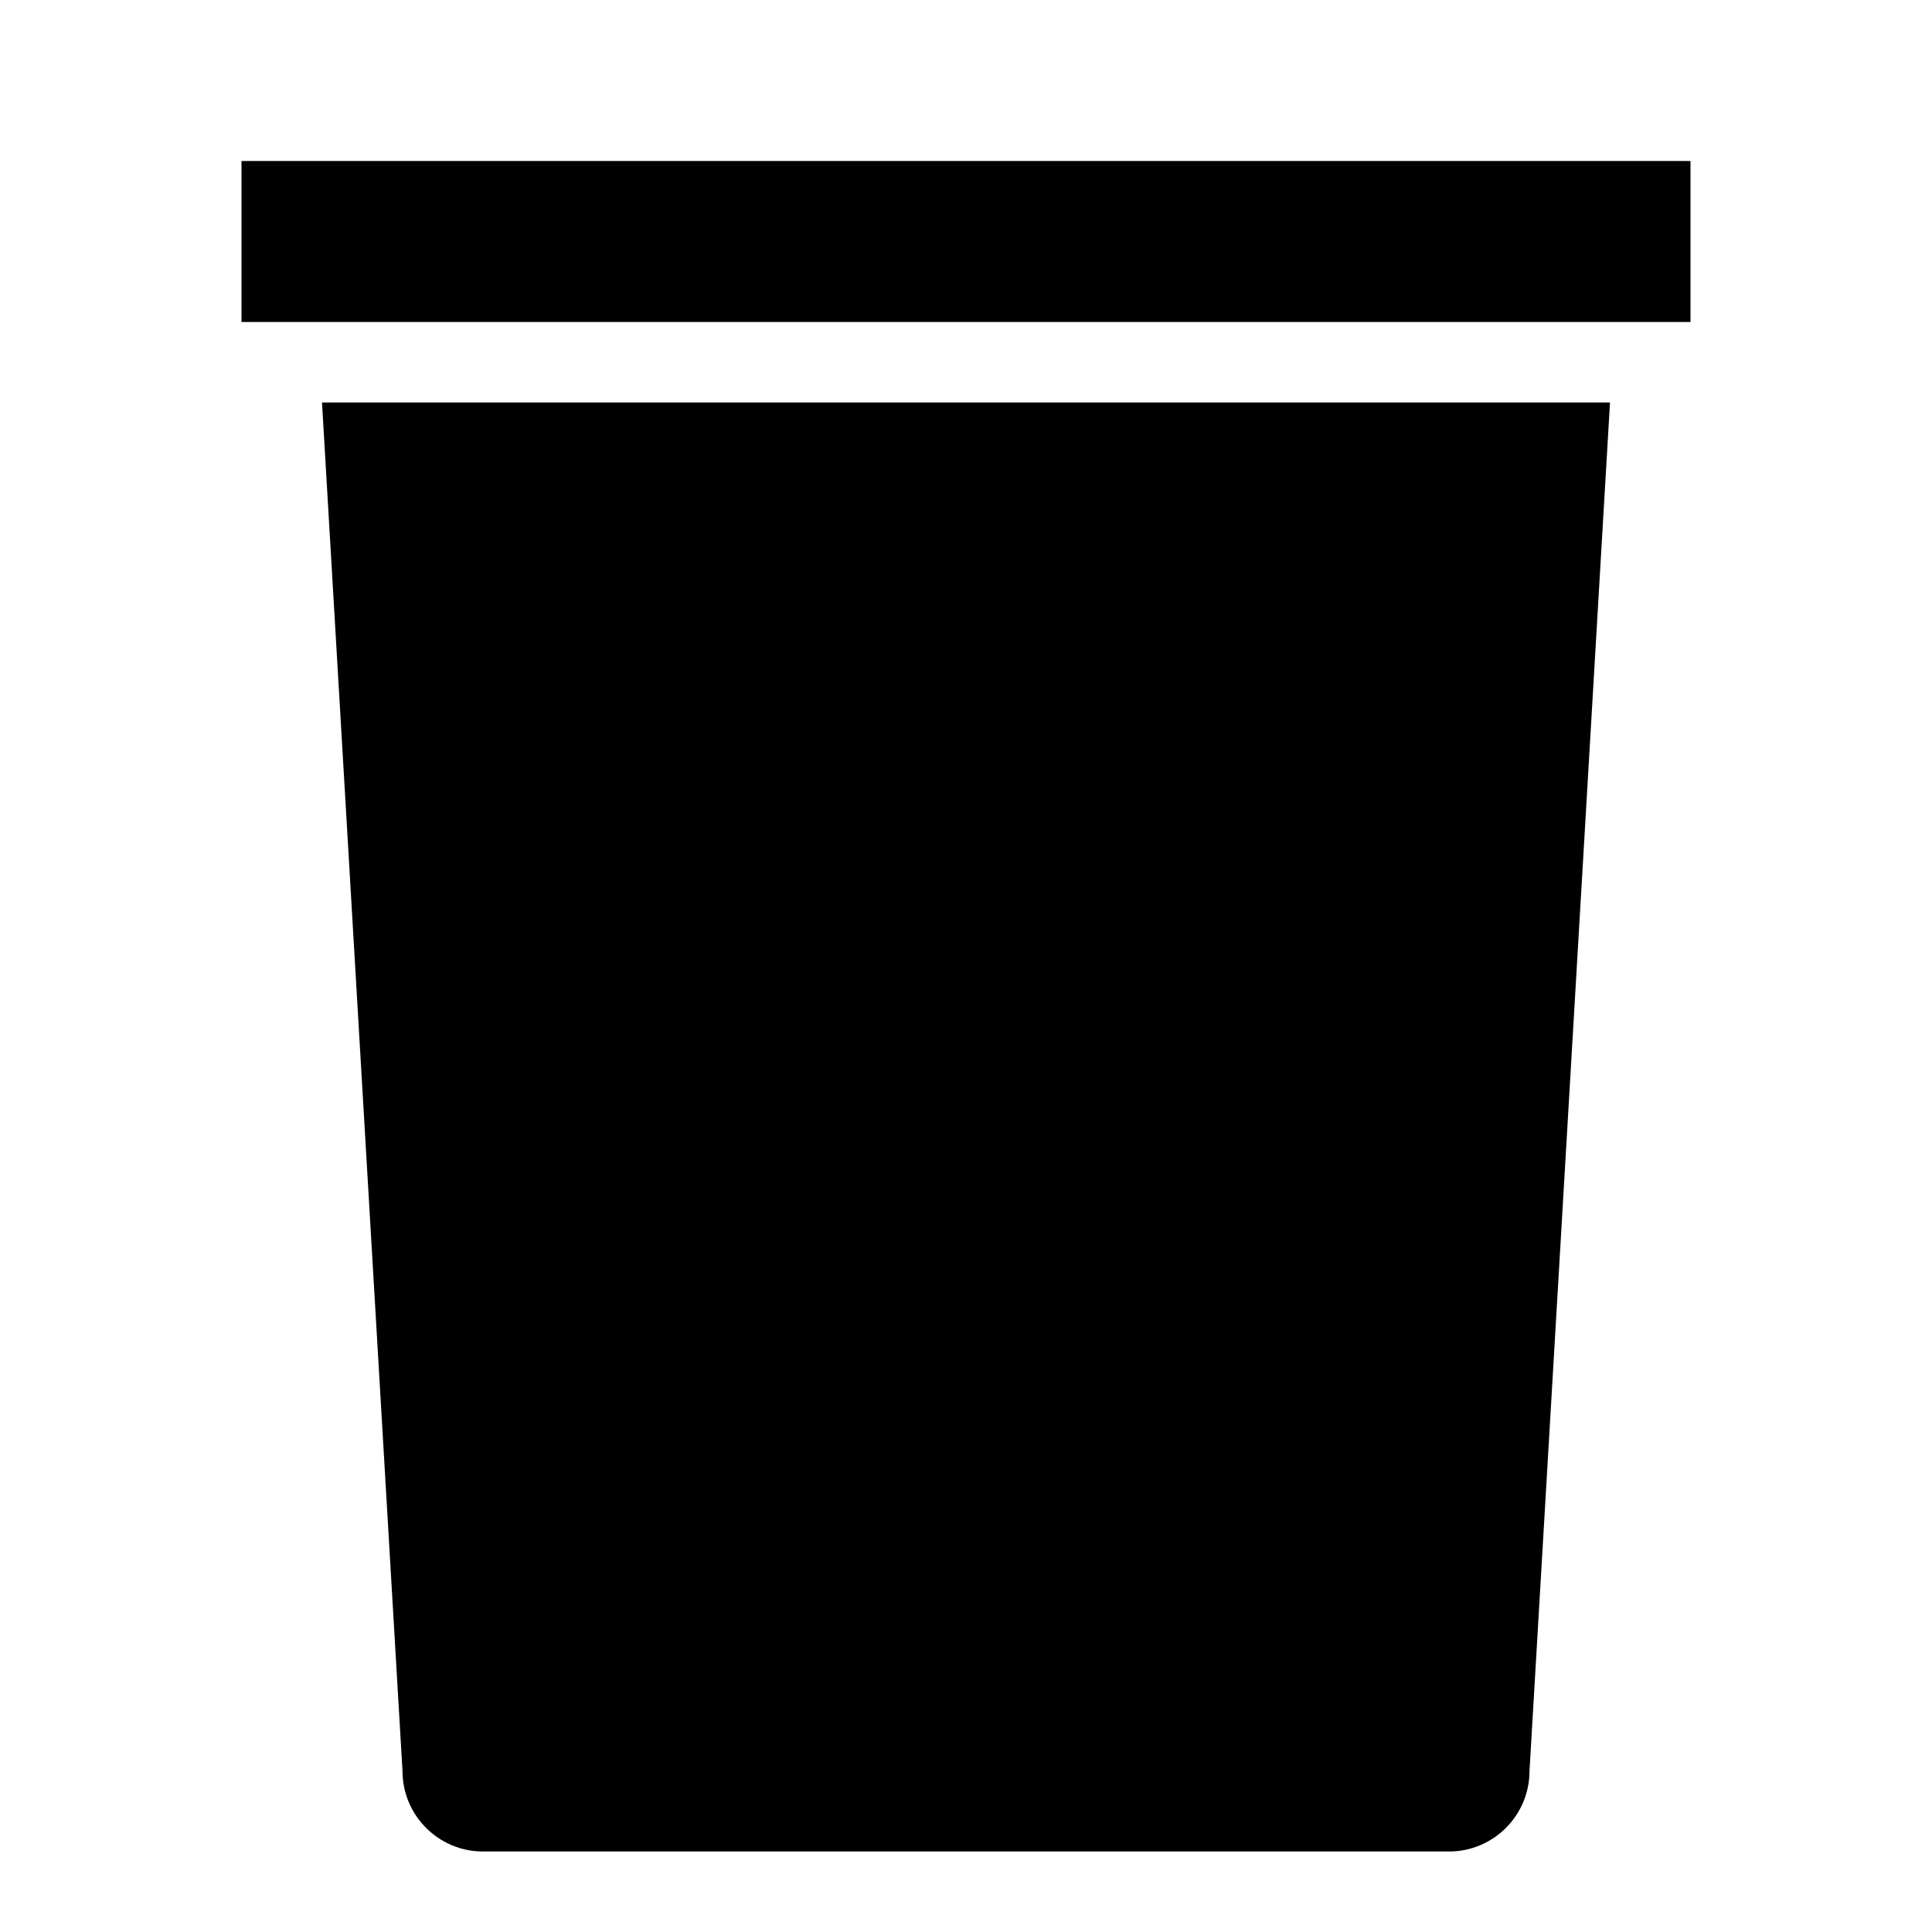 <?xml version="1.0" encoding="UTF-8"?>
<svg width="24px" height="24px" viewBox="0 0 24 24" version="1.1" xmlns="http://www.w3.org/2000/svg" xmlns:xlink="http://www.w3.org/1999/xlink">
    <title>Trash</title>
    <g stroke="none" stroke-width="1" fill="none" fill-rule="evenodd">
        <g transform="translate(3, 2)" fill="#000000" fill-rule="nonzero">
            <path d="M14,0 L18,0 L18,2 L0,2 L0,0 L4,0 L4,-2.22044605e-16 L14,-2.22044605e-16 L14,0 Z M1,3 L17,3 L16,20 C16,20.552 15.552,21 15,21 L3,21 C2.448,21 2,20.552 2,20 L1,3 Z M13,7 L13,16 C13,16.552 12.552,17 12,17 C11.448,17 11,16.552 11,16 L11,7 C11,6.448 11.448,6 12,6 C12.552,6 13,6.448 13,7 Z M7,7 L7,16 C7,16.552 6.552,17 6,17 C5.448,17 5,16.552 5,16 L5,7 C5,6.448 5.448,6 6,6 C6.552,6 7,6.448 7,7 Z"></path>
        </g>
    </g>
</svg>